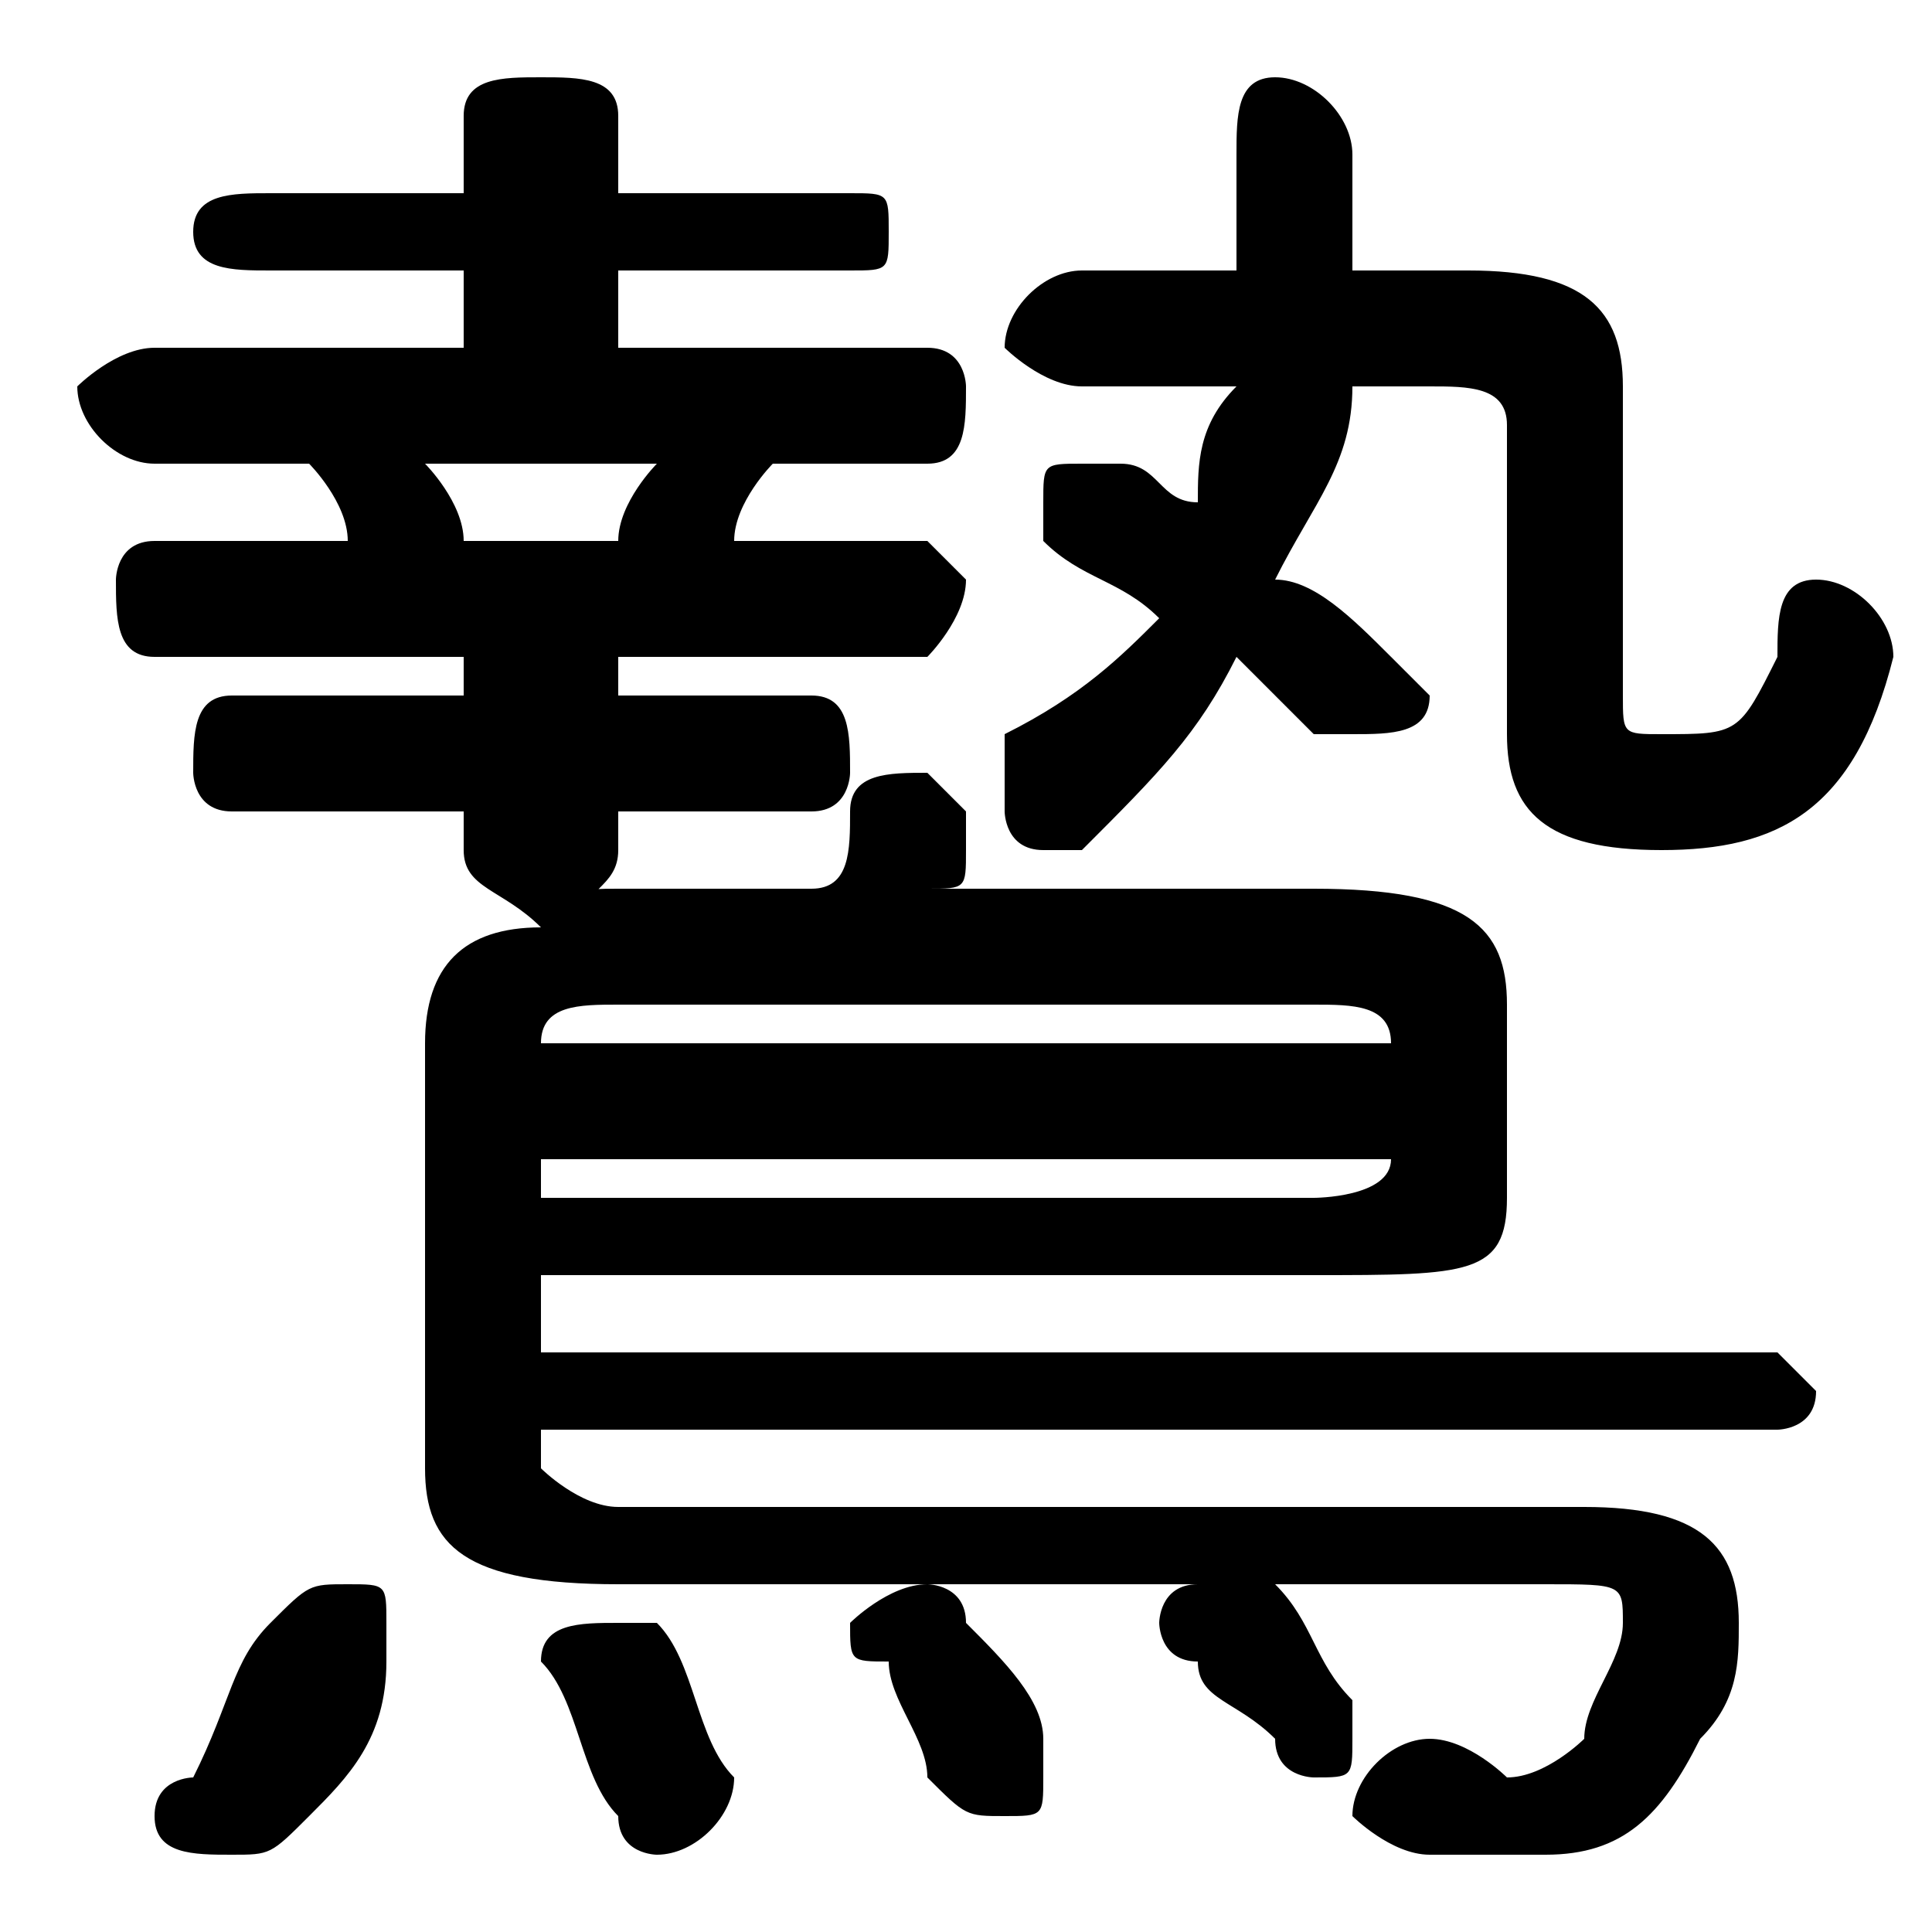<svg xmlns="http://www.w3.org/2000/svg" viewBox="0 -44.0 50.0 50.0">
    <rect x="0" y="-44.0" width="50.0" height="50.0" fill="#808080" stroke="none"/>
    <g transform="scale(1, -1)">
        <!-- ボディの枠 -->
        <rect x="0" y="-6.0" width="50.0" height="50.0"
            stroke="white" fill="white"/>
        <!-- グリフ座標系の原点 -->
        <circle cx="0" cy="0" r="5" fill="white"/>
        <!-- グリフのアウトライン -->
        <g style="fill:black;stroke:#000000;stroke-width:0;stroke-linecap:round;stroke-linejoin:round;">
        <path d="M 11.0 6.0 C 11.0 4.0 12.0 3.0 16.0 3.0 L 31.0 3.0 C 30.0 3.0 30.0 2.0 30.0 2.0 C 30.0 2.0 30.0 1.0 31.0 1.0 C 31.0 0.0 32.0 -0.0 33.0 -1.0 C 33.0 -2.0 34.0 -2.0 34.0 -2.0 C 35.0 -2.0 35.0 -2.0 35.0 -1.0 C 35.0 -0.0 35.0 -0.0 35.0 0.0 C 34.0 1.0 34.0 2.0 33.0 3.0 C 33.0 3.0 32.0 3.0 32.0 3.0 L 40.0 3.0 C 42.0 3.0 42.0 3.0 42.0 2.0 C 42.0 1.0 41.0 0.0 41.0 -1.0 C 41.0 -1.0 40.0 -2.0 39.0 -2.0 C 39.0 -2.0 38.0 -1.0 37.0 -1.0 C 36.0 -1.0 35.0 -2.0 35.0 -3.0 C 35.0 -3.0 36.0 -4.0 37.0 -4.0 C 38.0 -4.0 39.0 -4.0 40.0 -4.0 C 42.0 -4.0 43.0 -3.0 44.0 -1.0 C 45.0 -0.0 45.0 1.0 45.0 2.0 C 45.0 4.0 44.0 5.0 41.0 5.0 L 16.0 5.0 C 15.0 5.0 14.0 6.0 14.0 6.0 L 14.0 7.0 L 46.0 7.0 C 46.0 7.0 47.0 7.0 47.0 8.0 C 47.0 8.0 46.0 9.0 46.0 9.0 L 14.0 9.0 L 14.0 11.0 L 34.0 11.0 C 38.0 11.0 39.0 11.0 39.0 13.0 L 39.0 18.0 C 39.0 20.0 38.0 21.0 34.0 21.0 L 24.0 21.0 C 25.0 21.0 25.0 21.0 25.0 22.0 C 25.0 22.0 25.0 22.0 25.0 23.0 C 25.0 23.0 24.0 24.0 24.0 24.0 C 23.0 24.0 22.0 24.0 22.0 23.0 C 22.0 22.0 22.0 21.0 21.0 21.0 L 16.0 21.0 C 15.0 21.0 15.0 21.0 15.0 20.0 C 15.0 21.0 16.0 21.0 16.0 22.0 L 16.0 23.0 L 21.0 23.0 C 22.0 23.0 22.0 24.0 22.0 24.0 C 22.0 25.0 22.0 26.0 21.0 26.0 L 16.0 26.0 L 16.0 27.0 L 24.0 27.0 C 24.0 27.0 25.0 28.0 25.0 29.0 C 25.0 29.0 24.0 30.0 24.0 30.0 L 19.0 30.0 C 19.0 31.0 20.0 32.0 20.0 32.0 L 24.0 32.0 C 25.0 32.0 25.0 33.0 25.0 34.0 C 25.0 34.0 25.0 35.0 24.0 35.0 L 16.0 35.0 L 16.0 37.0 L 22.0 37.0 C 23.0 37.0 23.0 37.0 23.0 38.0 C 23.0 39.0 23.0 39.0 22.0 39.0 L 16.0 39.0 L 16.0 41.0 C 16.0 42.0 15.0 42.0 14.0 42.0 C 13.0 42.0 12.0 42.0 12.0 41.0 L 12.0 39.0 L 7.0 39.0 C 6.0 39.0 5.0 39.0 5.0 38.0 C 5.0 37.0 6.0 37.0 7.0 37.0 L 12.0 37.0 L 12.0 35.0 L 4.0 35.0 C 3.0 35.0 2.0 34.0 2.0 34.0 C 2.0 33.0 3.0 32.0 4.0 32.0 L 8.0 32.0 C 8.0 32.0 9.0 31.0 9.0 30.0 L 4.0 30.0 C 3.0 30.0 3.0 29.0 3.0 29.0 C 3.0 28.0 3.0 27.0 4.0 27.0 L 12.0 27.0 L 12.0 26.0 L 6.0 26.0 C 5.0 26.0 5.0 25.0 5.0 24.0 C 5.0 24.0 5.0 23.0 6.0 23.0 L 12.0 23.0 L 12.0 22.0 C 12.0 21.0 13.0 21.0 14.0 20.0 C 12.0 20.0 11.0 19.0 11.0 17.0 Z M 14.0 13.0 L 14.0 14.0 L 36.0 14.0 L 36.0 14.0 C 36.0 13.0 34.0 13.0 34.0 13.0 Z M 36.0 17.0 L 14.0 17.0 L 14.0 17.0 C 14.0 18.0 15.0 18.0 16.0 18.0 L 34.0 18.0 C 35.0 18.0 36.0 18.0 36.0 17.0 Z M 12.0 30.0 C 12.0 31.0 11.0 32.0 11.0 32.0 L 17.0 32.0 C 17.0 32.0 16.0 31.0 16.0 30.0 Z M 37.0 34.0 C 38.0 34.0 39.0 34.0 39.0 33.0 L 39.0 25.0 C 39.0 23.0 40.0 22.0 43.0 22.0 C 46.0 22.0 48.0 23.0 49.0 27.0 C 49.0 28.0 48.0 29.0 47.0 29.0 C 46.0 29.0 46.0 28.0 46.0 27.0 C 45.0 25.0 45.0 25.0 43.0 25.0 C 42.0 25.0 42.0 25.0 42.0 26.0 L 42.0 34.0 C 42.0 36.0 41.0 37.0 38.0 37.0 L 35.0 37.0 L 35.0 40.0 C 35.0 41.0 34.0 42.0 33.0 42.0 C 32.0 42.0 32.0 41.0 32.0 40.0 L 32.0 37.0 L 28.0 37.0 C 27.0 37.0 26.0 36.0 26.0 35.0 C 26.0 35.0 27.0 34.0 28.0 34.0 L 32.0 34.0 C 31.0 33.0 31.0 32.0 31.0 31.0 C 30.0 31.0 30.0 32.0 29.0 32.0 C 29.0 32.0 28.0 32.0 28.0 32.0 C 27.0 32.0 27.0 32.0 27.0 31.0 C 27.0 30.0 27.0 30.0 27.0 30.0 C 28.0 29.0 29.0 29.0 30.0 28.0 C 29.0 27.0 28.0 26.0 26.0 25.0 C 26.0 24.0 26.0 24.0 26.0 23.0 C 26.0 23.0 26.0 22.0 27.0 22.0 C 27.0 22.0 28.0 22.0 28.0 22.0 C 30.0 24.0 31.0 25.0 32.0 27.0 C 33.0 26.0 33.0 26.0 34.0 25.0 C 34.0 25.0 35.0 25.0 35.0 25.0 C 36.0 25.0 37.0 25.0 37.0 26.0 C 37.0 26.0 36.0 27.0 36.0 27.0 C 35.0 28.0 34.0 29.0 33.0 29.0 C 34.0 31.0 35.0 32.0 35.0 34.0 Z M 7.0 2.0 C 6.0 1.0 6.0 -0.0 5.0 -2.0 C 5.0 -2.0 4.0 -2.0 4.0 -3.0 C 4.0 -4.0 5.0 -4.0 6.0 -4.0 C 7.0 -4.0 7.0 -4.0 8.0 -3.0 C 9.0 -2.0 10.0 -1.0 10.0 1.0 C 10.0 1.0 10.0 2.0 10.0 2.0 C 10.0 3.0 10.0 3.0 9.0 3.0 C 8.0 3.0 8.0 3.0 7.0 2.0 Z M 17.0 2.0 C 17.0 2.0 16.0 2.0 16.0 2.0 C 15.0 2.0 14.0 2.0 14.0 1.0 C 14.0 1.0 14.0 1.0 14.0 1.0 C 15.0 -0.0 15.0 -2.0 16.0 -3.0 C 16.0 -4.0 17.0 -4.0 17.0 -4.0 C 18.0 -4.0 19.0 -3.0 19.0 -2.0 C 19.0 -2.0 19.0 -2.0 19.0 -2.0 C 18.0 -1.0 18.0 1.0 17.0 2.0 Z M 25.0 2.0 C 25.0 3.0 24.0 3.0 24.0 3.0 C 23.0 3.0 22.0 2.0 22.0 2.0 C 22.0 1.0 22.0 1.0 23.0 1.0 C 23.0 -0.0 24.0 -1.0 24.0 -2.0 C 25.0 -3.0 25.0 -3.0 26.0 -3.0 C 27.0 -3.0 27.0 -3.0 27.0 -2.0 C 27.0 -2.0 27.0 -1.0 27.0 -1.0 C 27.0 0.0 26.0 1.0 25.0 2.0 Z"/>
    </g>
    </g>
</svg>
